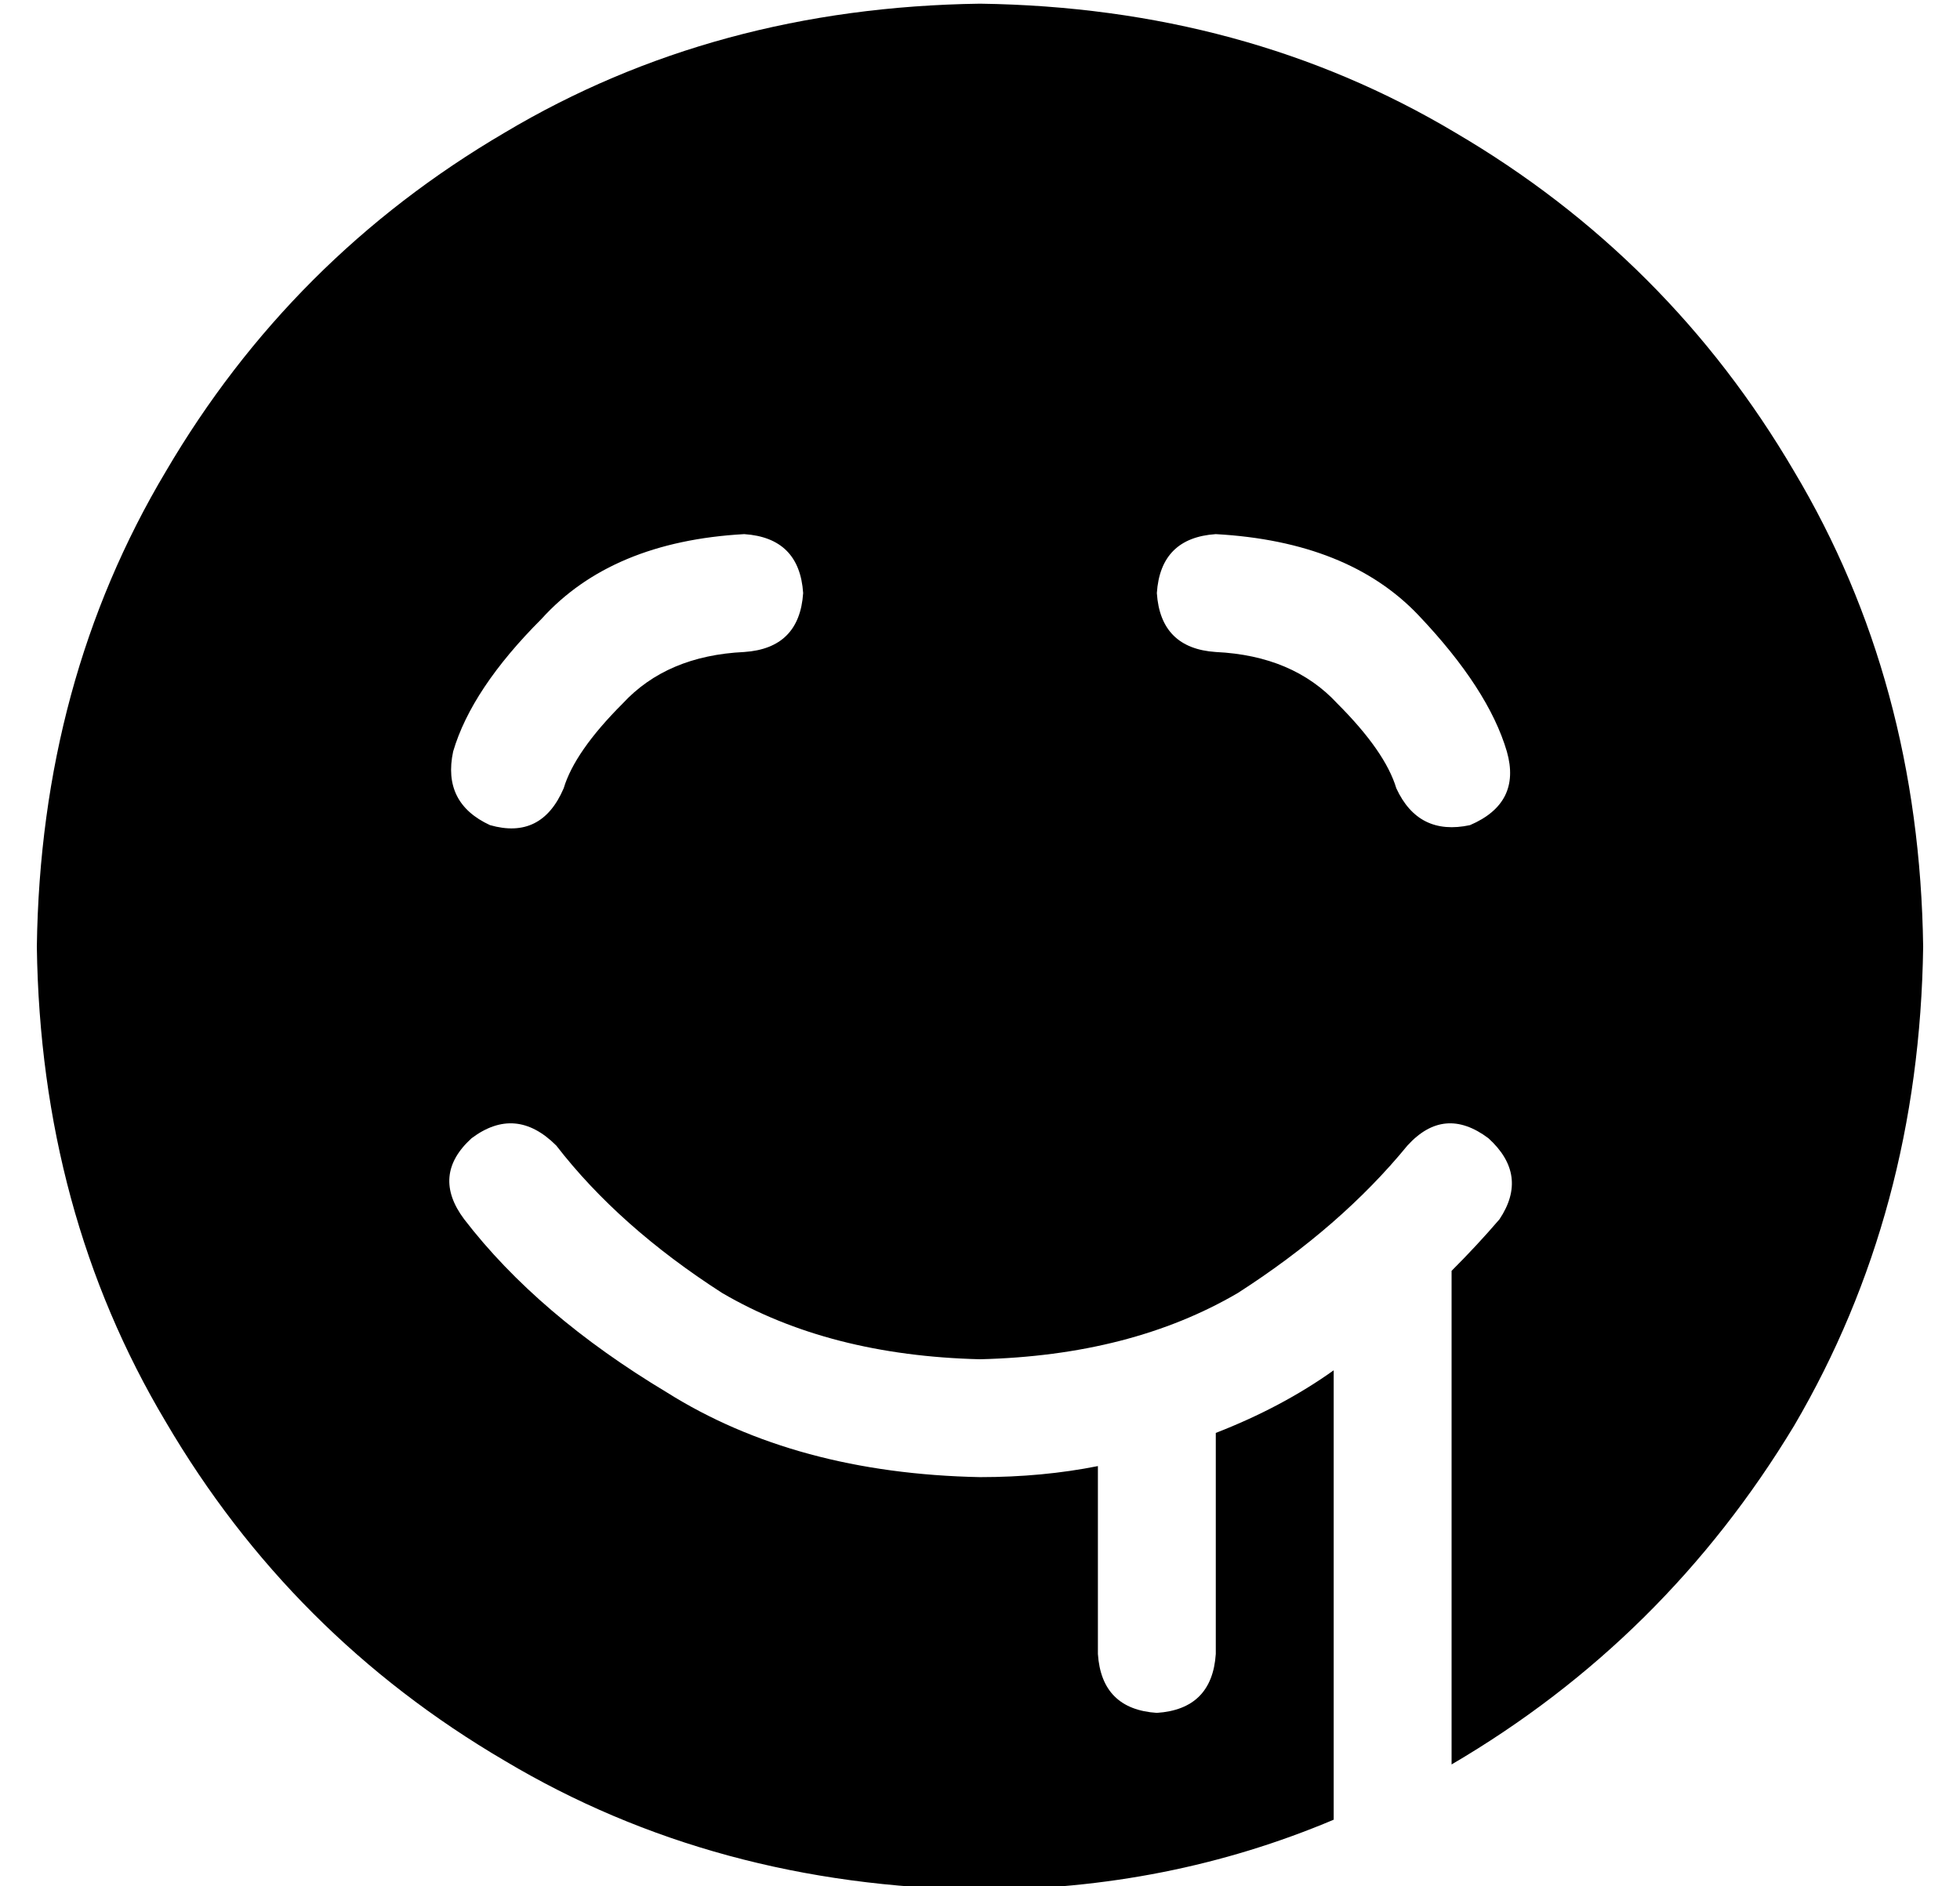 <?xml version="1.0" standalone="no"?>
<!DOCTYPE svg PUBLIC "-//W3C//DTD SVG 1.1//EN" "http://www.w3.org/Graphics/SVG/1.1/DTD/svg11.dtd" >
<svg xmlns="http://www.w3.org/2000/svg" xmlns:xlink="http://www.w3.org/1999/xlink" version="1.1" viewBox="-10 -40 532 512">
   <path fill="currentColor"
d="M384 439q58 -34 93 -92v0v0q34 -58 35 -130q-1 -72 -35 -129q-34 -58 -92 -92q-57 -34 -129 -35q-72 1 -129 35q-58 34 -92 92q-34 57 -35 129q1 72 35 129q34 58 92 92q57 34 129 35q51 0 96 -19v-122v0q-14 10 -32 17v60v0q-1 15 -16 16q-15 -1 -16 -16v-51v0
q-15 3 -32 3q-50 -1 -85 -23q-35 -21 -55 -47q-9 -12 2 -22q12 -9 23 2q17 22 45 40q29 17 70 18q41 -1 70 -18q28 -18 46 -40q10 -11 22 -2q11 10 3 22q-6 7 -13 14v134v0zM159 151q-13 13 -16 23q-6 14 -20 10q-13 -6 -10 -20q5 -17 24 -36q19 -21 55 -23q15 1 16 16
q-1 15 -16 16q-21 1 -33 14v0zM369 174q-3 -10 -16 -23q-12 -13 -33 -14q-15 -1 -16 -16q1 -15 16 -16q36 2 55 22t24 37q4 14 -10 20q-14 3 -20 -10v0z" />
</svg>
